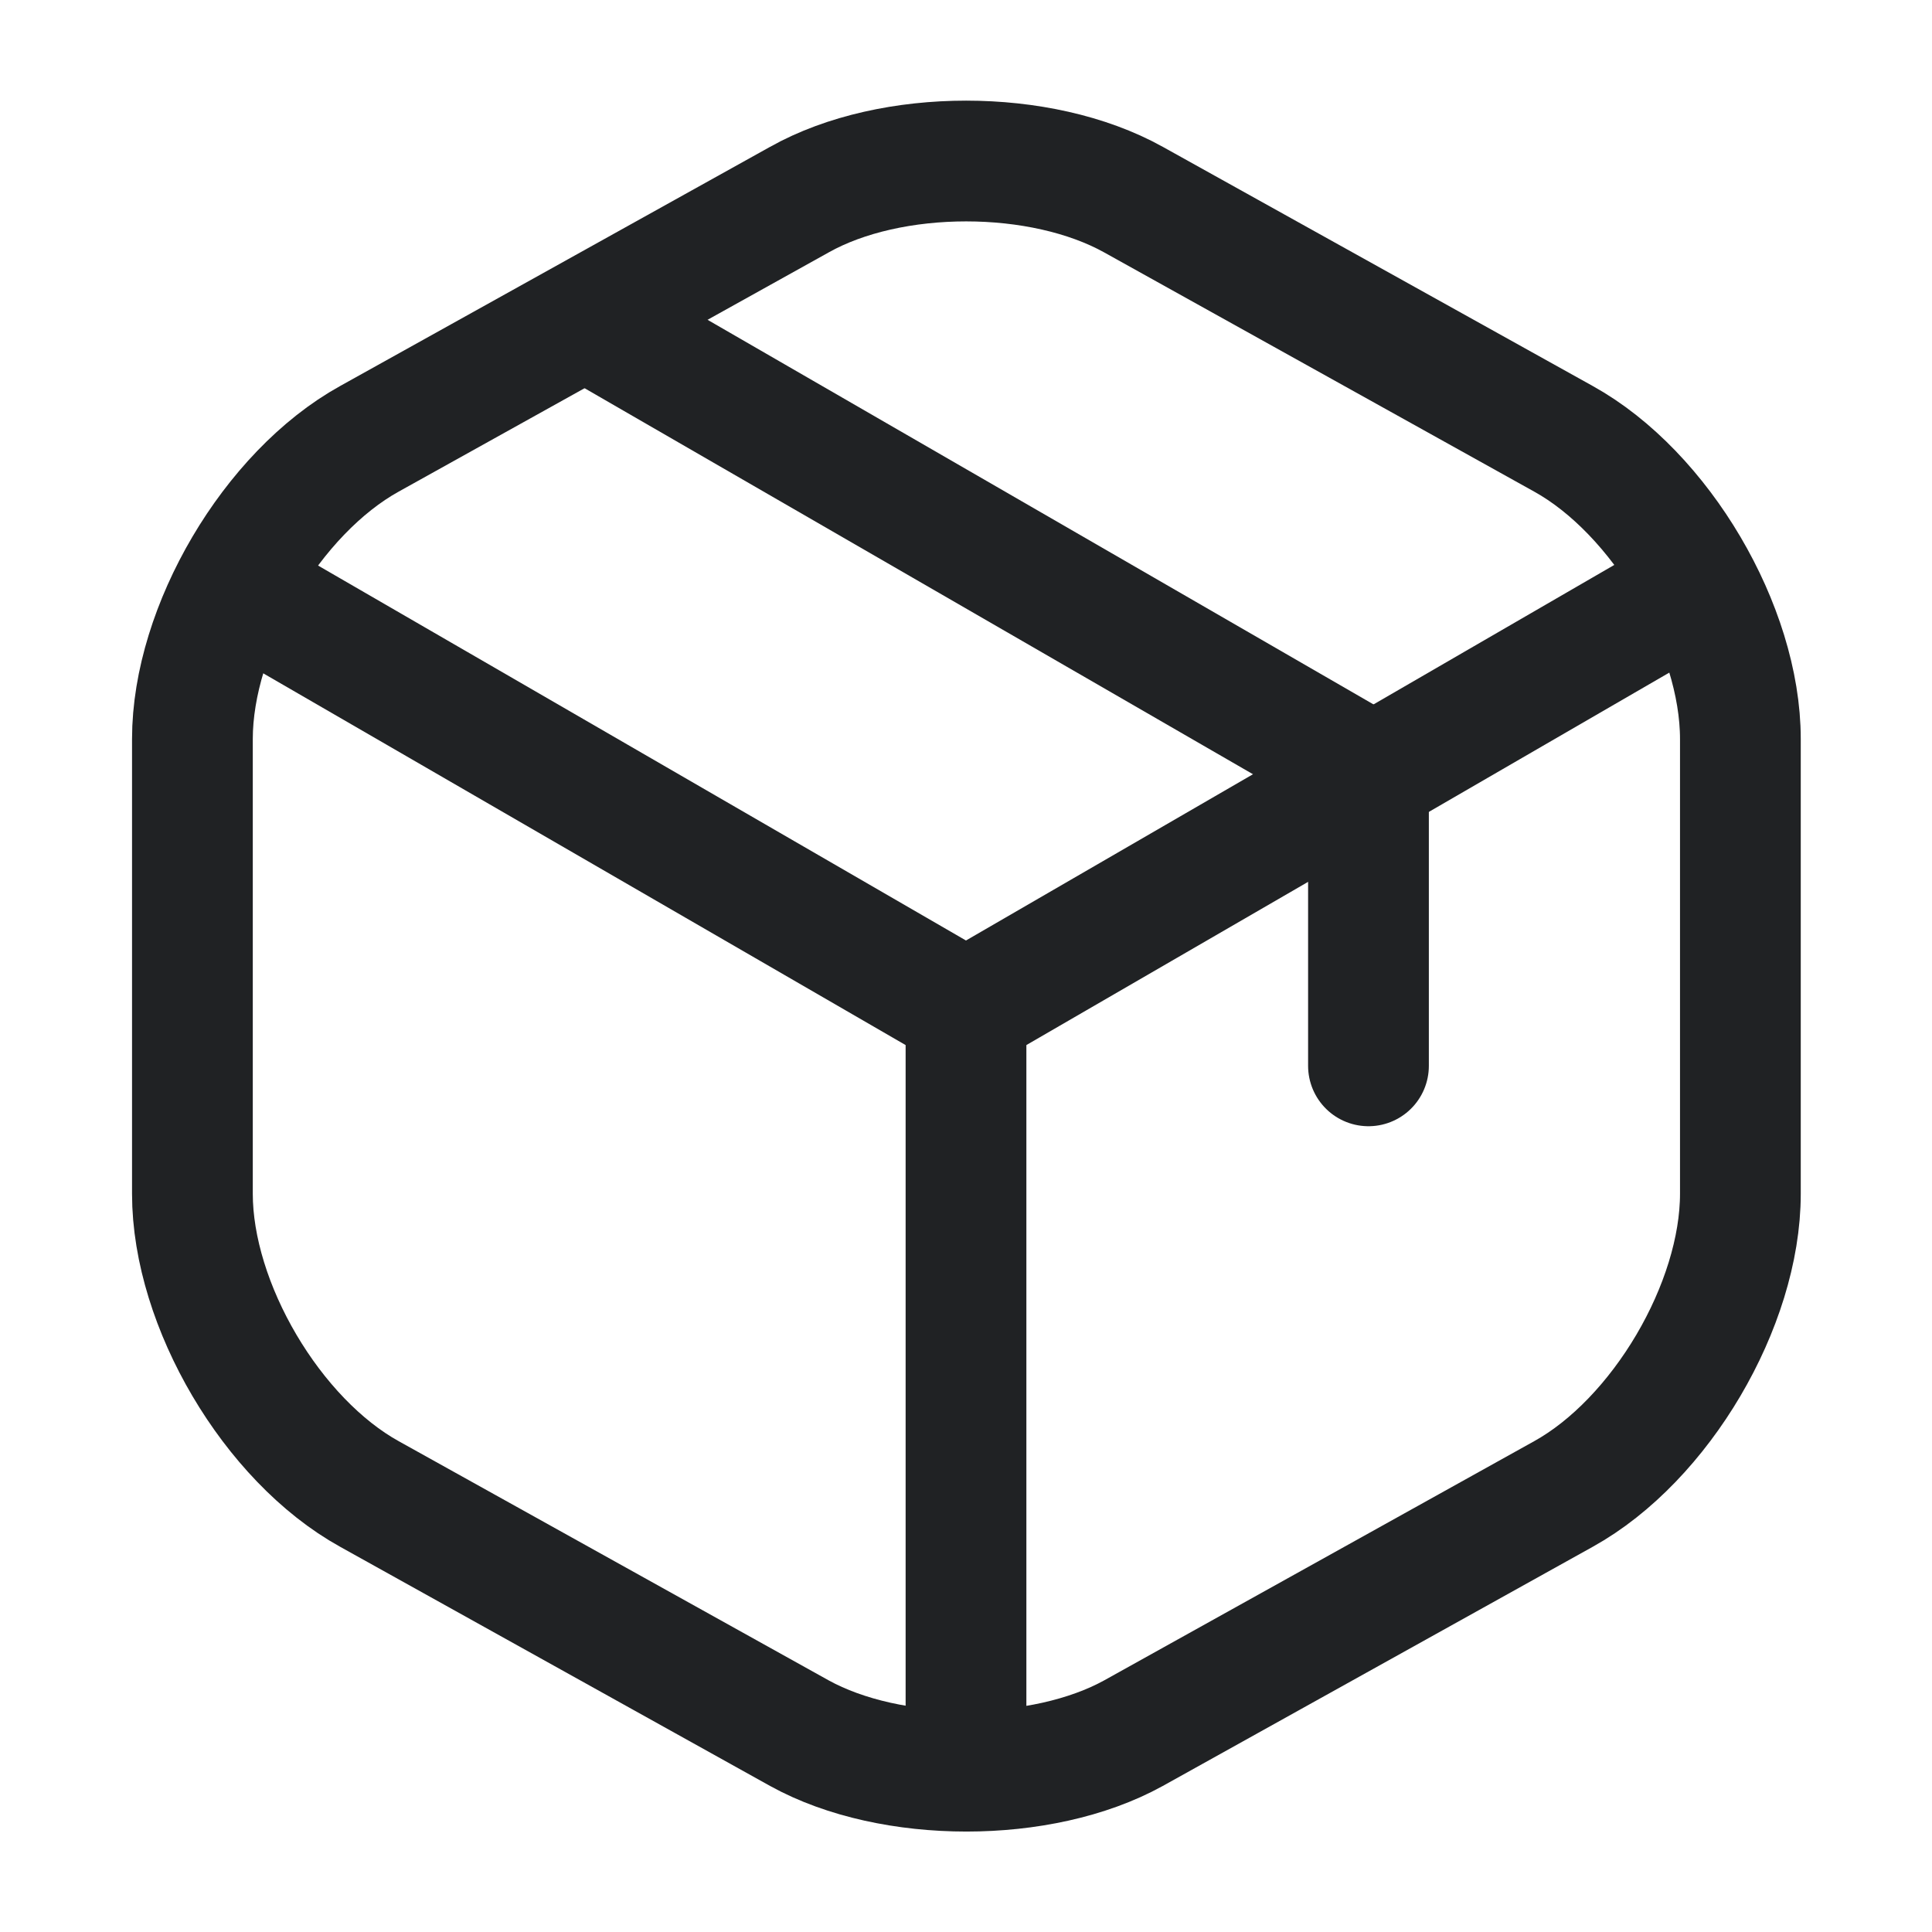 <svg width="22" height="22" viewBox="0 0 22 22" fill="none" xmlns="http://www.w3.org/2000/svg">
<g id="vuesax/twotone/box">
<g id="box">
<g id="Group 139">
<path id="Vector" d="M2.906 6.82L11 11.504L19.039 6.847" stroke="#202224" stroke-width="1.375" stroke-linecap="round" stroke-linejoin="round"/>
<path id="Vector_2" d="M11 19.809V11.495" stroke="#202224" stroke-width="1.375" stroke-linecap="round" stroke-linejoin="round"/>
<path id="Vector_3" d="M9.103 2.273L4.208 4.996C3.098 5.61 2.191 7.15 2.191 8.415V13.594C2.191 14.859 3.098 16.399 4.208 17.013L9.103 19.736C10.148 20.313 11.862 20.313 12.907 19.736L17.802 17.013C18.911 16.399 19.818 14.859 19.818 13.594V8.415C19.818 7.15 18.911 5.61 17.802 4.996L12.907 2.273C11.853 1.687 10.148 1.687 9.103 2.273Z" stroke="#202224" stroke-width="1.375" stroke-linecap="round" stroke-linejoin="round"/>
</g>
<path id="Vector_4" d="M15.583 12.137V8.782L6.884 3.758" stroke="#202224" stroke-width="1.375" stroke-linecap="round" stroke-linejoin="round"/>
</g>
</g>
</svg>
